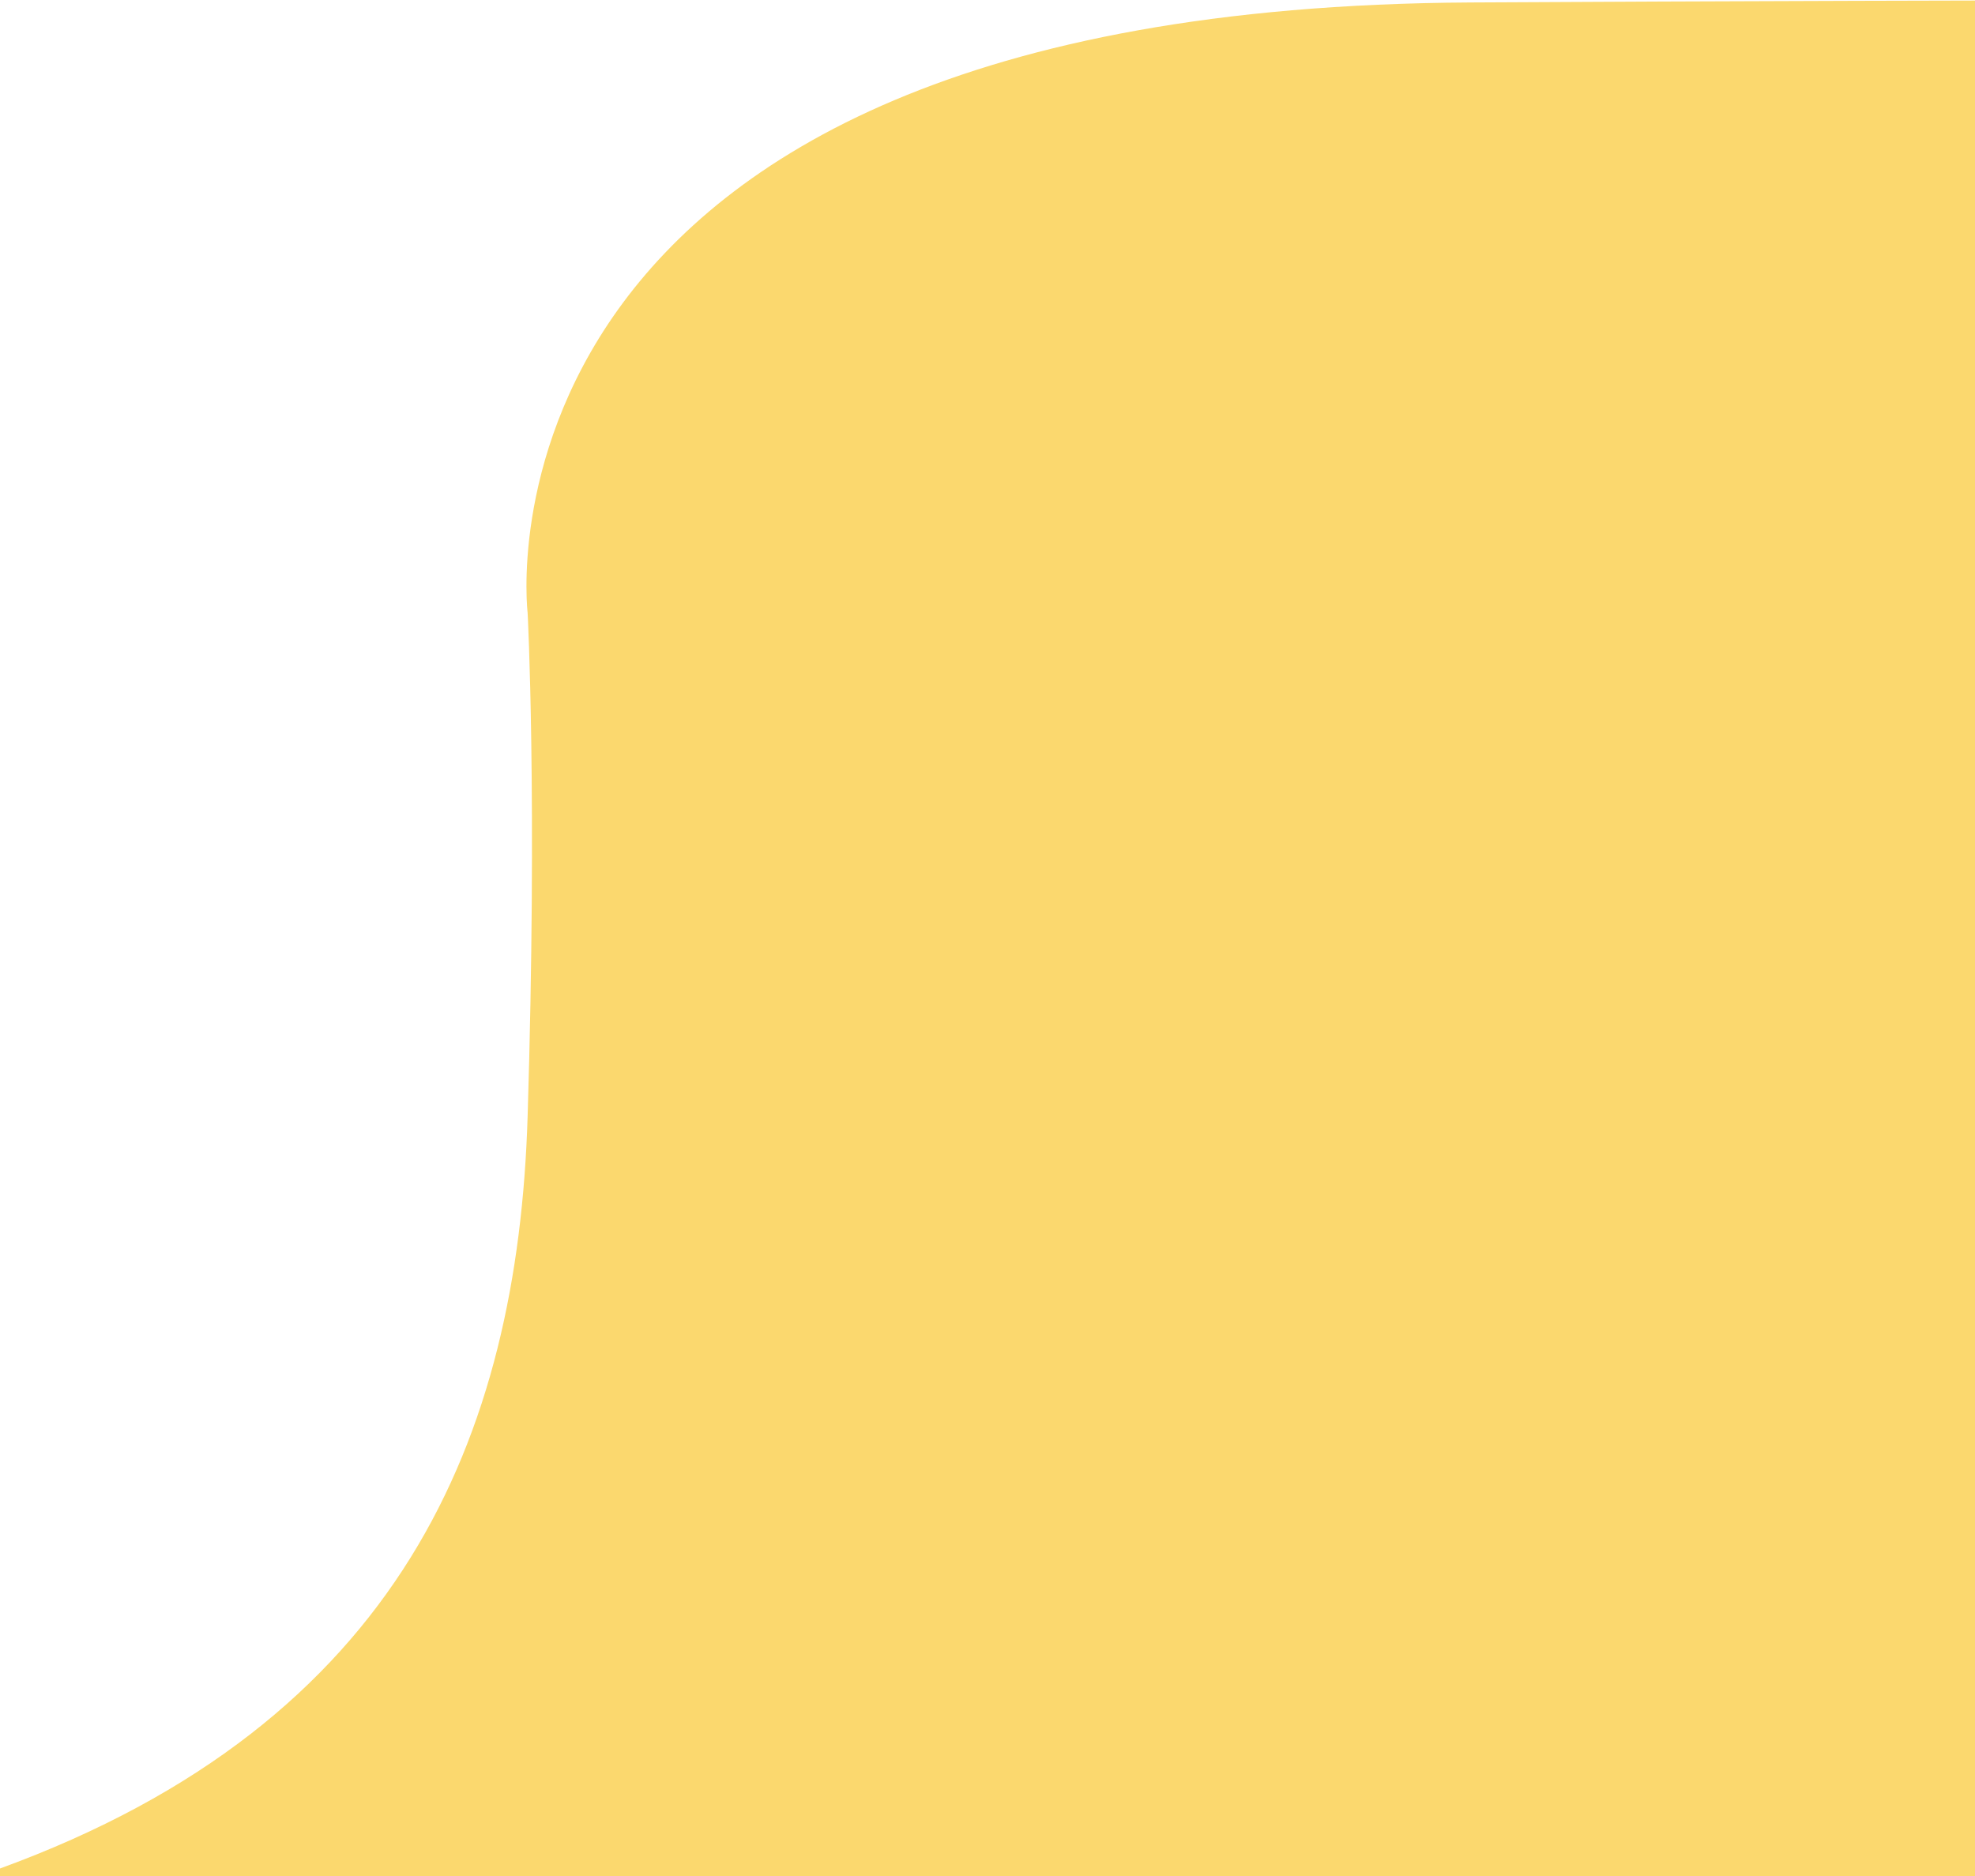 <svg xmlns="http://www.w3.org/2000/svg" xmlns:xlink="http://www.w3.org/1999/xlink" width="40" height="38" viewBox="0 0 40 38">
  <rect x="0" y="0" width="40" height="38" fill="#333333" stroke="none"/>
  <defs>
    <clipPath id="clip-path">
      <rect id="長方形_52164" data-name="長方形 52164" width="40" height="38" transform="translate(-9946 -11351)" fill="none"/>
    </clipPath>
  </defs>
  <g id="マスクグループ_38" data-name="マスクグループ 38" transform="translate(9946 11351)" clip-path="url(#clip-path)">
    <rect id="長方形_52162" data-name="長方形 52162" width="48" height="58" transform="translate(-9946 -11366)" fill="#fff"/>
    <path id="合体_36" data-name="合体 36" d="M300.427,55v0H74.572v0H0V37.848c8.12-2.964,10.487-8.743,10.686-15.232s0-10.205,0-10.205S9.2.165,29.775.05s44.8,0,44.8,0V.191H300.427V.05s24.223-.114,44.8,0,19.089,12.36,19.089,12.36-.2,3.715,0,10.205S366.88,34.883,375,37.848V55Z" transform="translate(-9946 -11351)" fill="#fbd86e"/>
  </g>
</svg>
